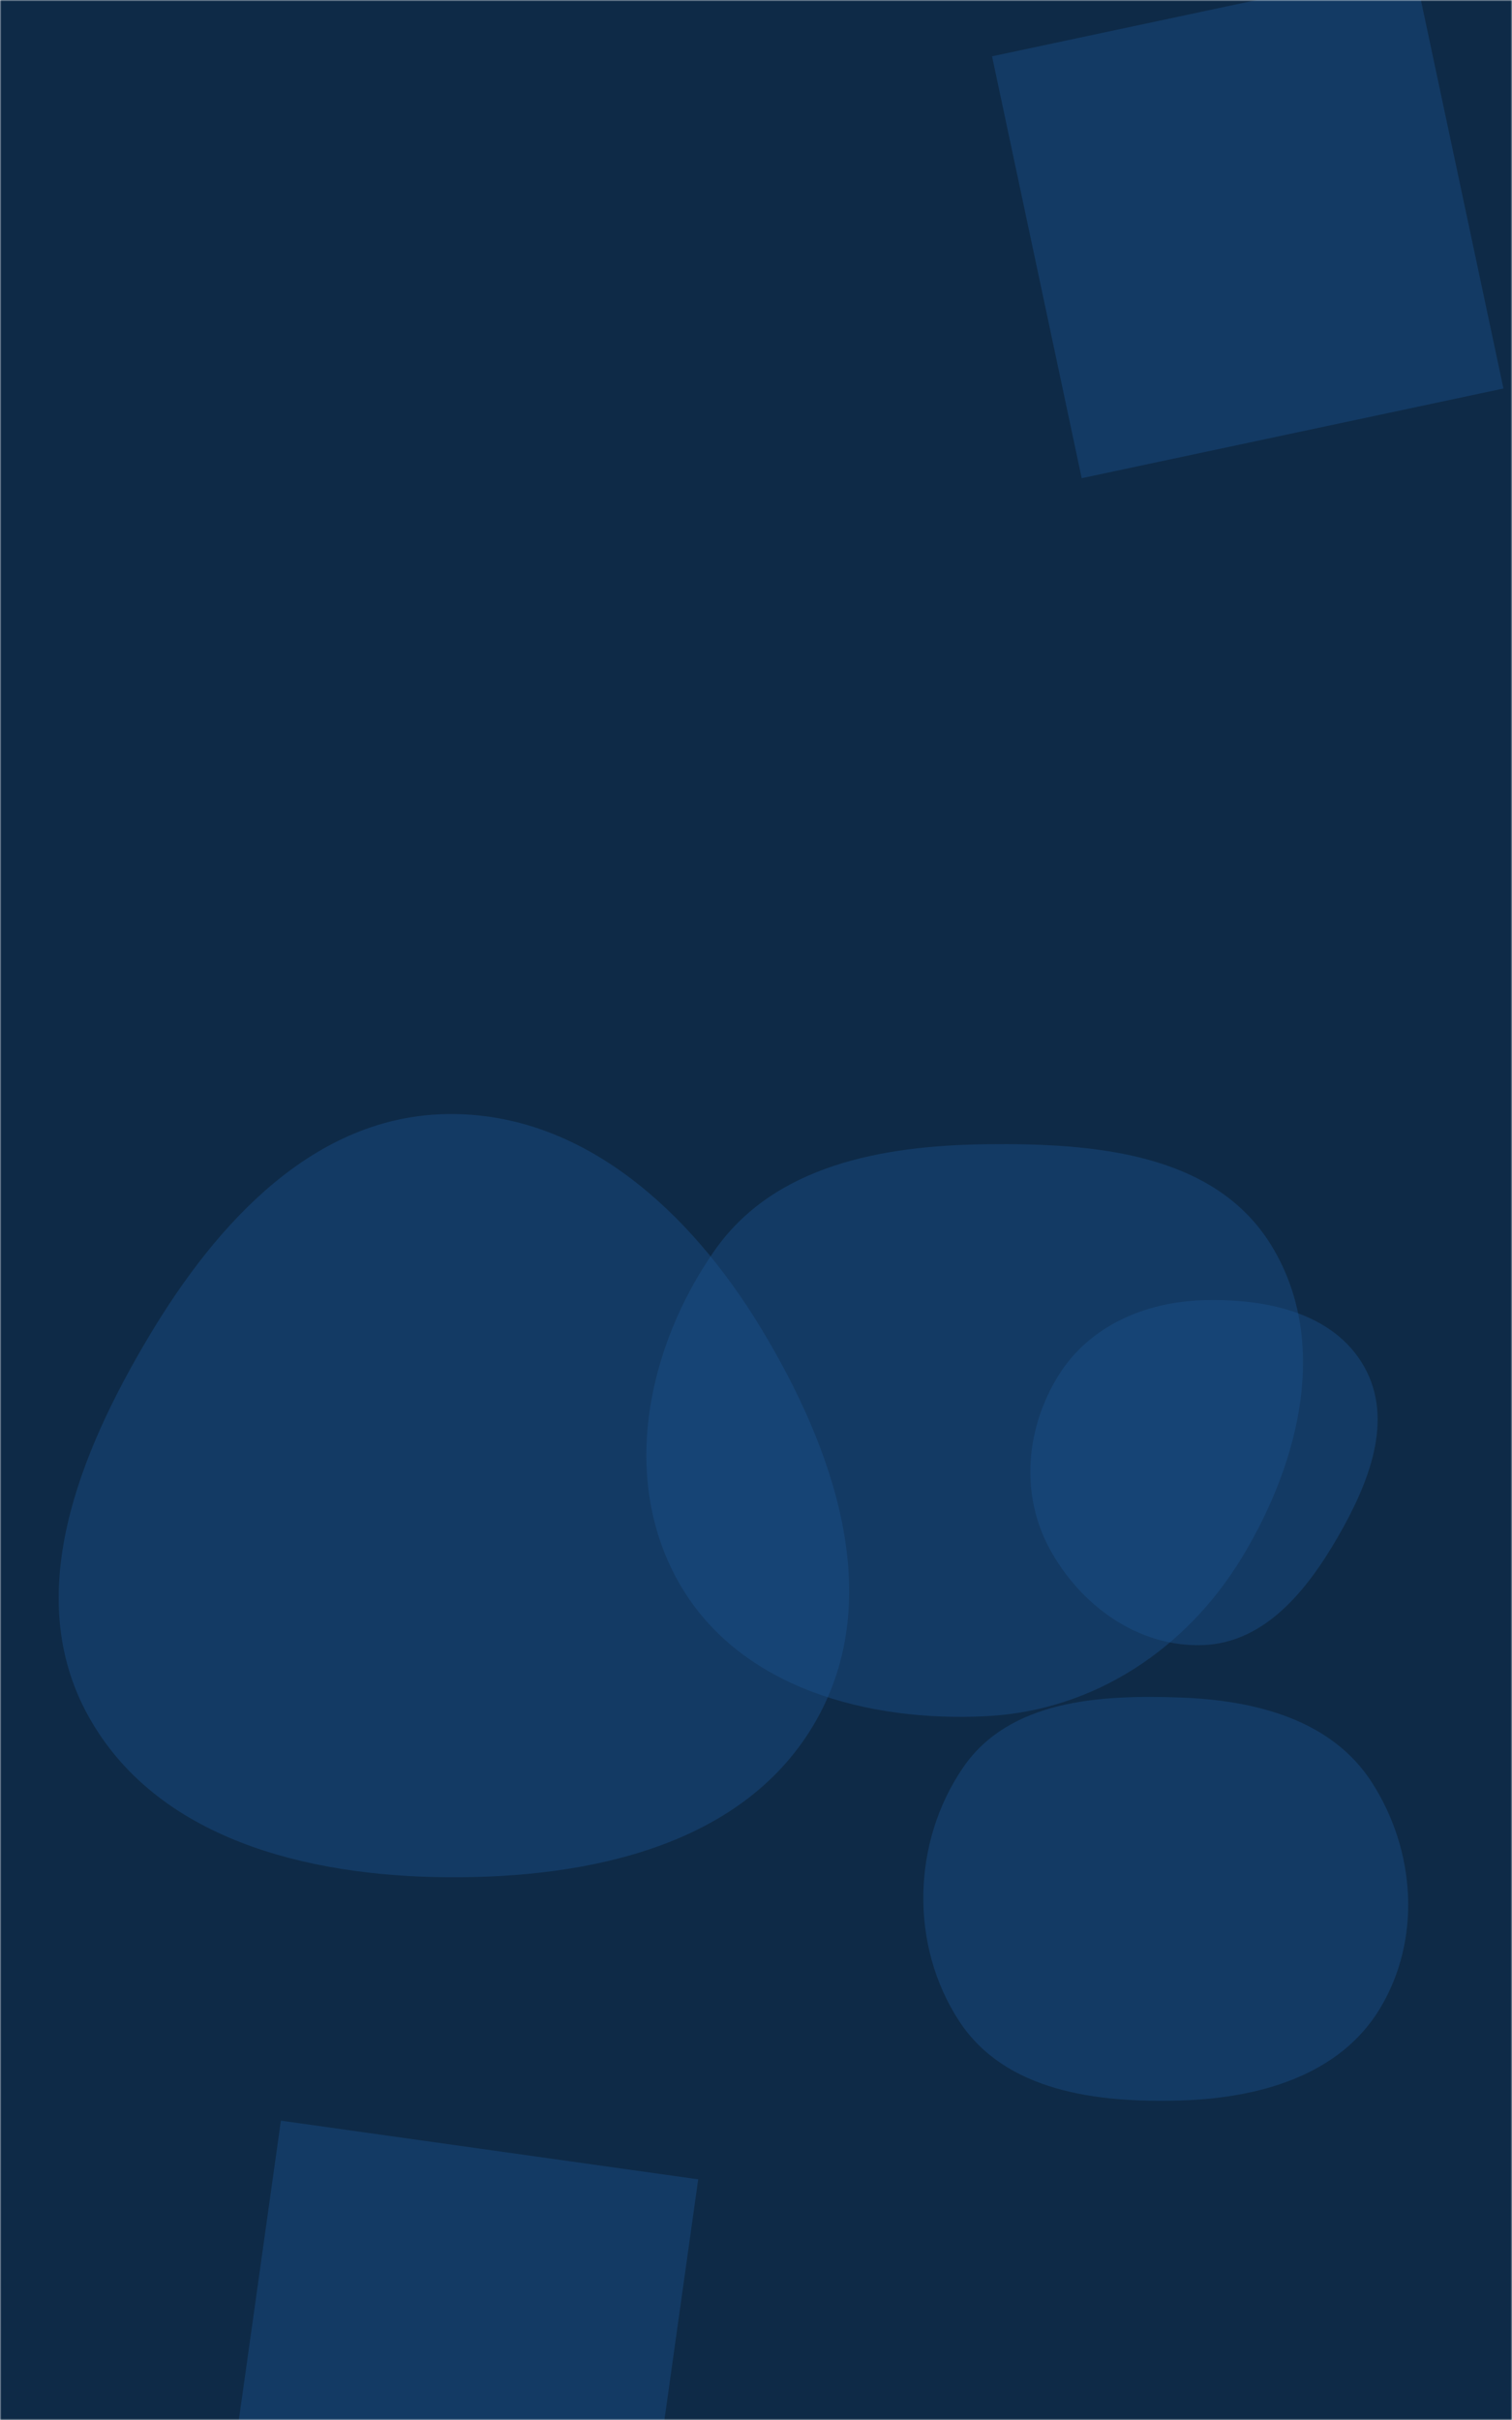 <svg xmlns="http://www.w3.org/2000/svg" version="1.1" xmlns:xlink="http://www.w3.org/1999/xlink" xmlns:svgjs="http://svgjs.com/svgjs" width="500" height="800" preserveAspectRatio="none" viewBox="0 0 500 800"><g mask="url(&quot;#SvgjsMask1009&quot;)" fill="none"><rect width="500" height="800" x="0" y="0" fill="#0e2a47"></rect><path d="M397.923,543.827C418.307,543.033,432.238,525.728,442.428,508.056C452.605,490.407,461.125,469.396,451.052,451.687C440.903,433.844,418.441,429.199,397.923,429.812C378.646,430.388,360.204,438.325,350.023,454.705C339.245,472.045,337.314,493.789,346.98,511.773C357.16,530.714,376.436,544.664,397.923,543.827" fill="rgba(28, 83, 142, 0.4)" class="triangle-float3"></path><path d="M467.524-11.031L328.058 18.614 357.702 158.08 497.169 128.436z" fill="rgba(28, 83, 142, 0.4)" class="triangle-float3"></path><path d="M326.26,567.325C361.854,565.491,392.507,545.052,410.904,514.526C429.997,482.844,439.742,442.829,420.224,411.407C401.441,381.169,361.854,377.832,326.26,378.261C291.676,378.678,255.862,385.213,236.14,413.626C213.521,446.213,204.966,489.883,225.03,524.102C244.921,558.026,286.987,569.348,326.26,567.325" fill="rgba(28, 83, 142, 0.4)" class="triangle-float2"></path><path d="M390.385,694.38C416.334,693.601,442.967,686.167,456.364,663.93C470.135,641.071,468.117,611.739,453.699,589.283C440.327,568.456,415.118,562.077,390.385,561.169C363.414,560.179,333.723,562.051,318.476,584.321C301.563,609.024,300.794,643.046,317.169,668.109C332.37,691.374,362.607,695.214,390.385,694.38" fill="rgba(28, 83, 142, 0.4)" class="triangle-float1"></path><path d="M147.945,620.579C195.25,620.926,246.438,609.97,269.837,568.856C293.061,528.05,275.824,478.854,251.44,438.73C228.211,400.508,192.668,367.657,147.945,368.286C104.067,368.904,71.892,403.907,49.377,441.573C26.071,480.563,7.197,527.302,29.108,567.093C51.566,607.878,101.387,620.238,147.945,620.579" fill="rgba(28, 83, 142, 0.4)" class="triangle-float3"></path><path d="M73.495 839.046L211.496 858.441 230.89 720.44 92.89 701.045z" fill="rgba(28, 83, 142, 0.4)" class="triangle-float1"></path></g><defs><mask id="SvgjsMask1009"><rect width="500" height="800" fill="#ffffff"></rect></mask><style>
            @keyframes float1 {
                0%{transform: translate(0, 0)}
                50%{transform: translate(-10px, 0)}
                100%{transform: translate(0, 0)}
            }

            .triangle-float1 {
                animation: float1 5s infinite;
            }

            @keyframes float2 {
                0%{transform: translate(0, 0)}
                50%{transform: translate(-5px, -5px)}
                100%{transform: translate(0, 0)}
            }

            .triangle-float2 {
                animation: float2 4s infinite;
            }

            @keyframes float3 {
                0%{transform: translate(0, 0)}
                50%{transform: translate(0, -10px)}
                100%{transform: translate(0, 0)}
            }

            .triangle-float3 {
                animation: float3 6s infinite;
            }
        </style></defs></svg>